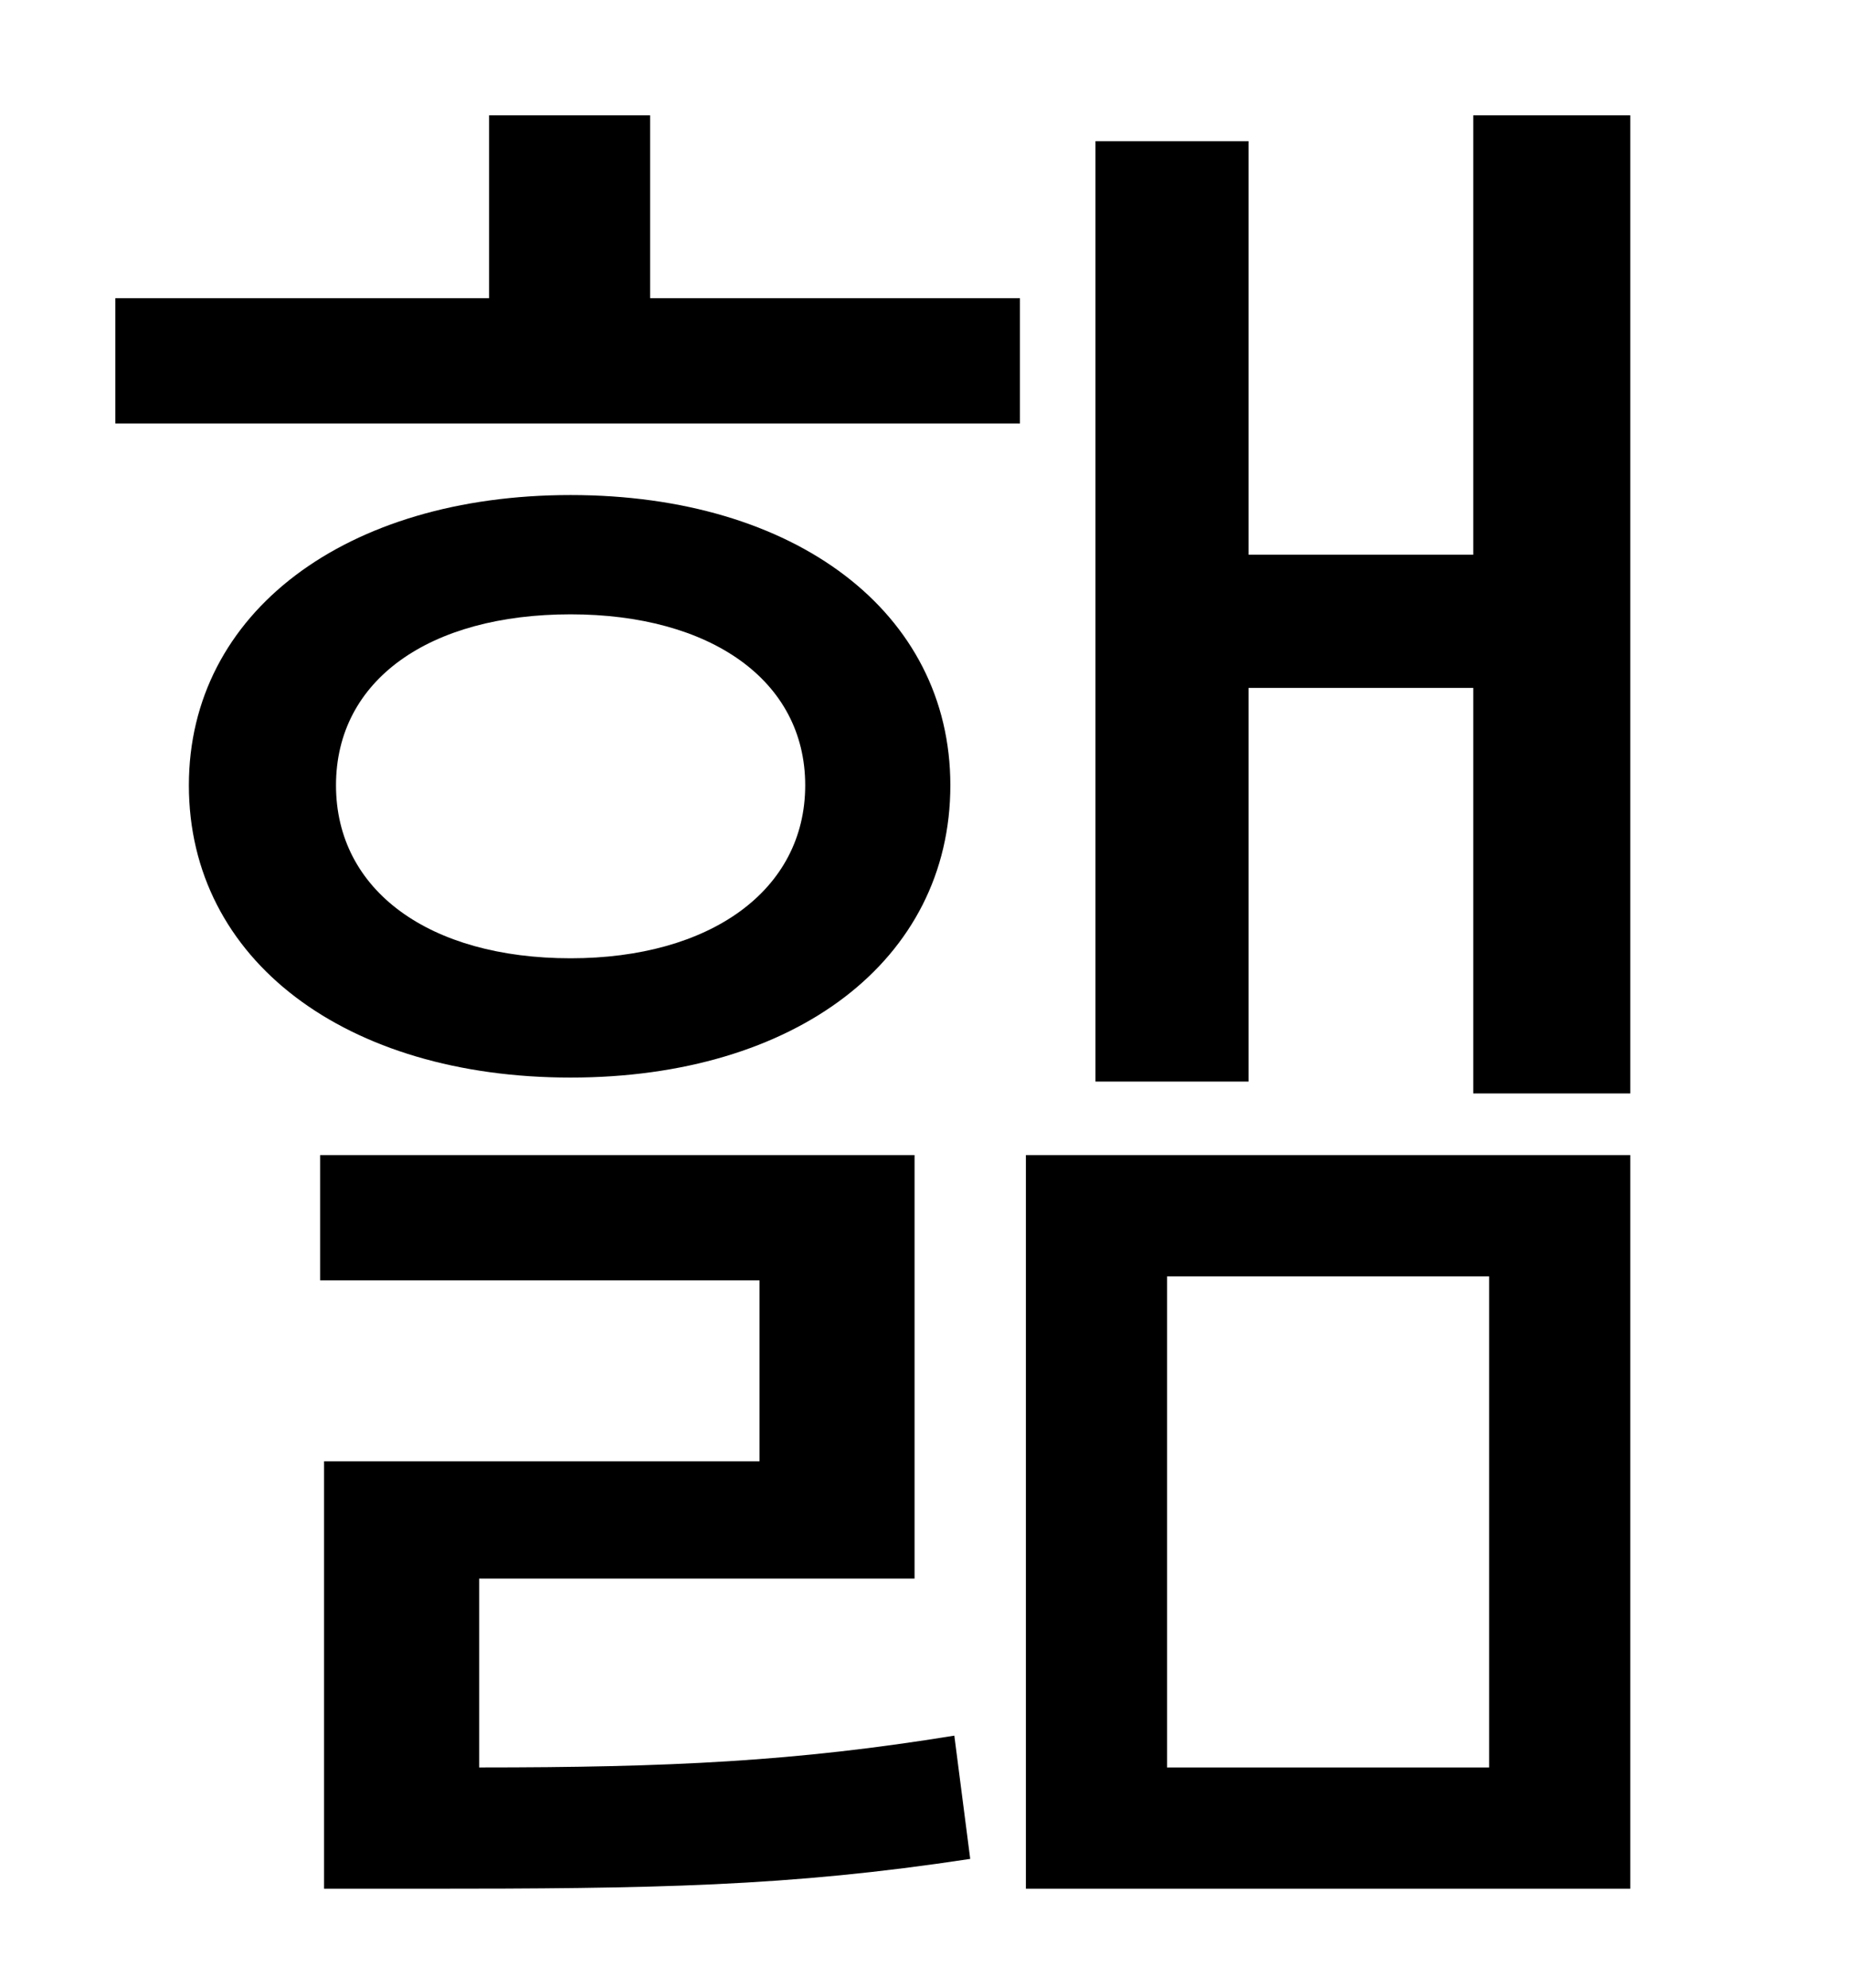 <?xml version="1.0" standalone="no"?>
<!DOCTYPE svg PUBLIC "-//W3C//DTD SVG 1.1//EN" "http://www.w3.org/Graphics/SVG/1.1/DTD/svg11.dtd" >
<svg xmlns="http://www.w3.org/2000/svg" xmlns:xlink="http://www.w3.org/1999/xlink" version="1.1" viewBox="-10 0 930 1000">
   <path fill="currentColor"
d="M159 395c0 53 47 87 118 87c70 0 118 -34 118 -87s-48 -86 -118 -86c-71 0 -118 33 -118 86zM468 395c0 88 -78 147 -191 147s-192 -59 -192 -147c0 -87 79 -146 192 -146s191 59 191 146zM231 794v95c96 0 159 -3 239 -16l8 62c-92 14 -159 15 -276 15h-49v-215h219v-91
h-221v-63h299v213h-219zM317 58v92h186v63h-455v-63h188v-92h81zM577 642v247h162v-247h-162zM506 950v-369h304v369h-304zM731 58h79v492h-79v-204h-113v198h-77v-473h77v208h113v-221z" />
</svg>
